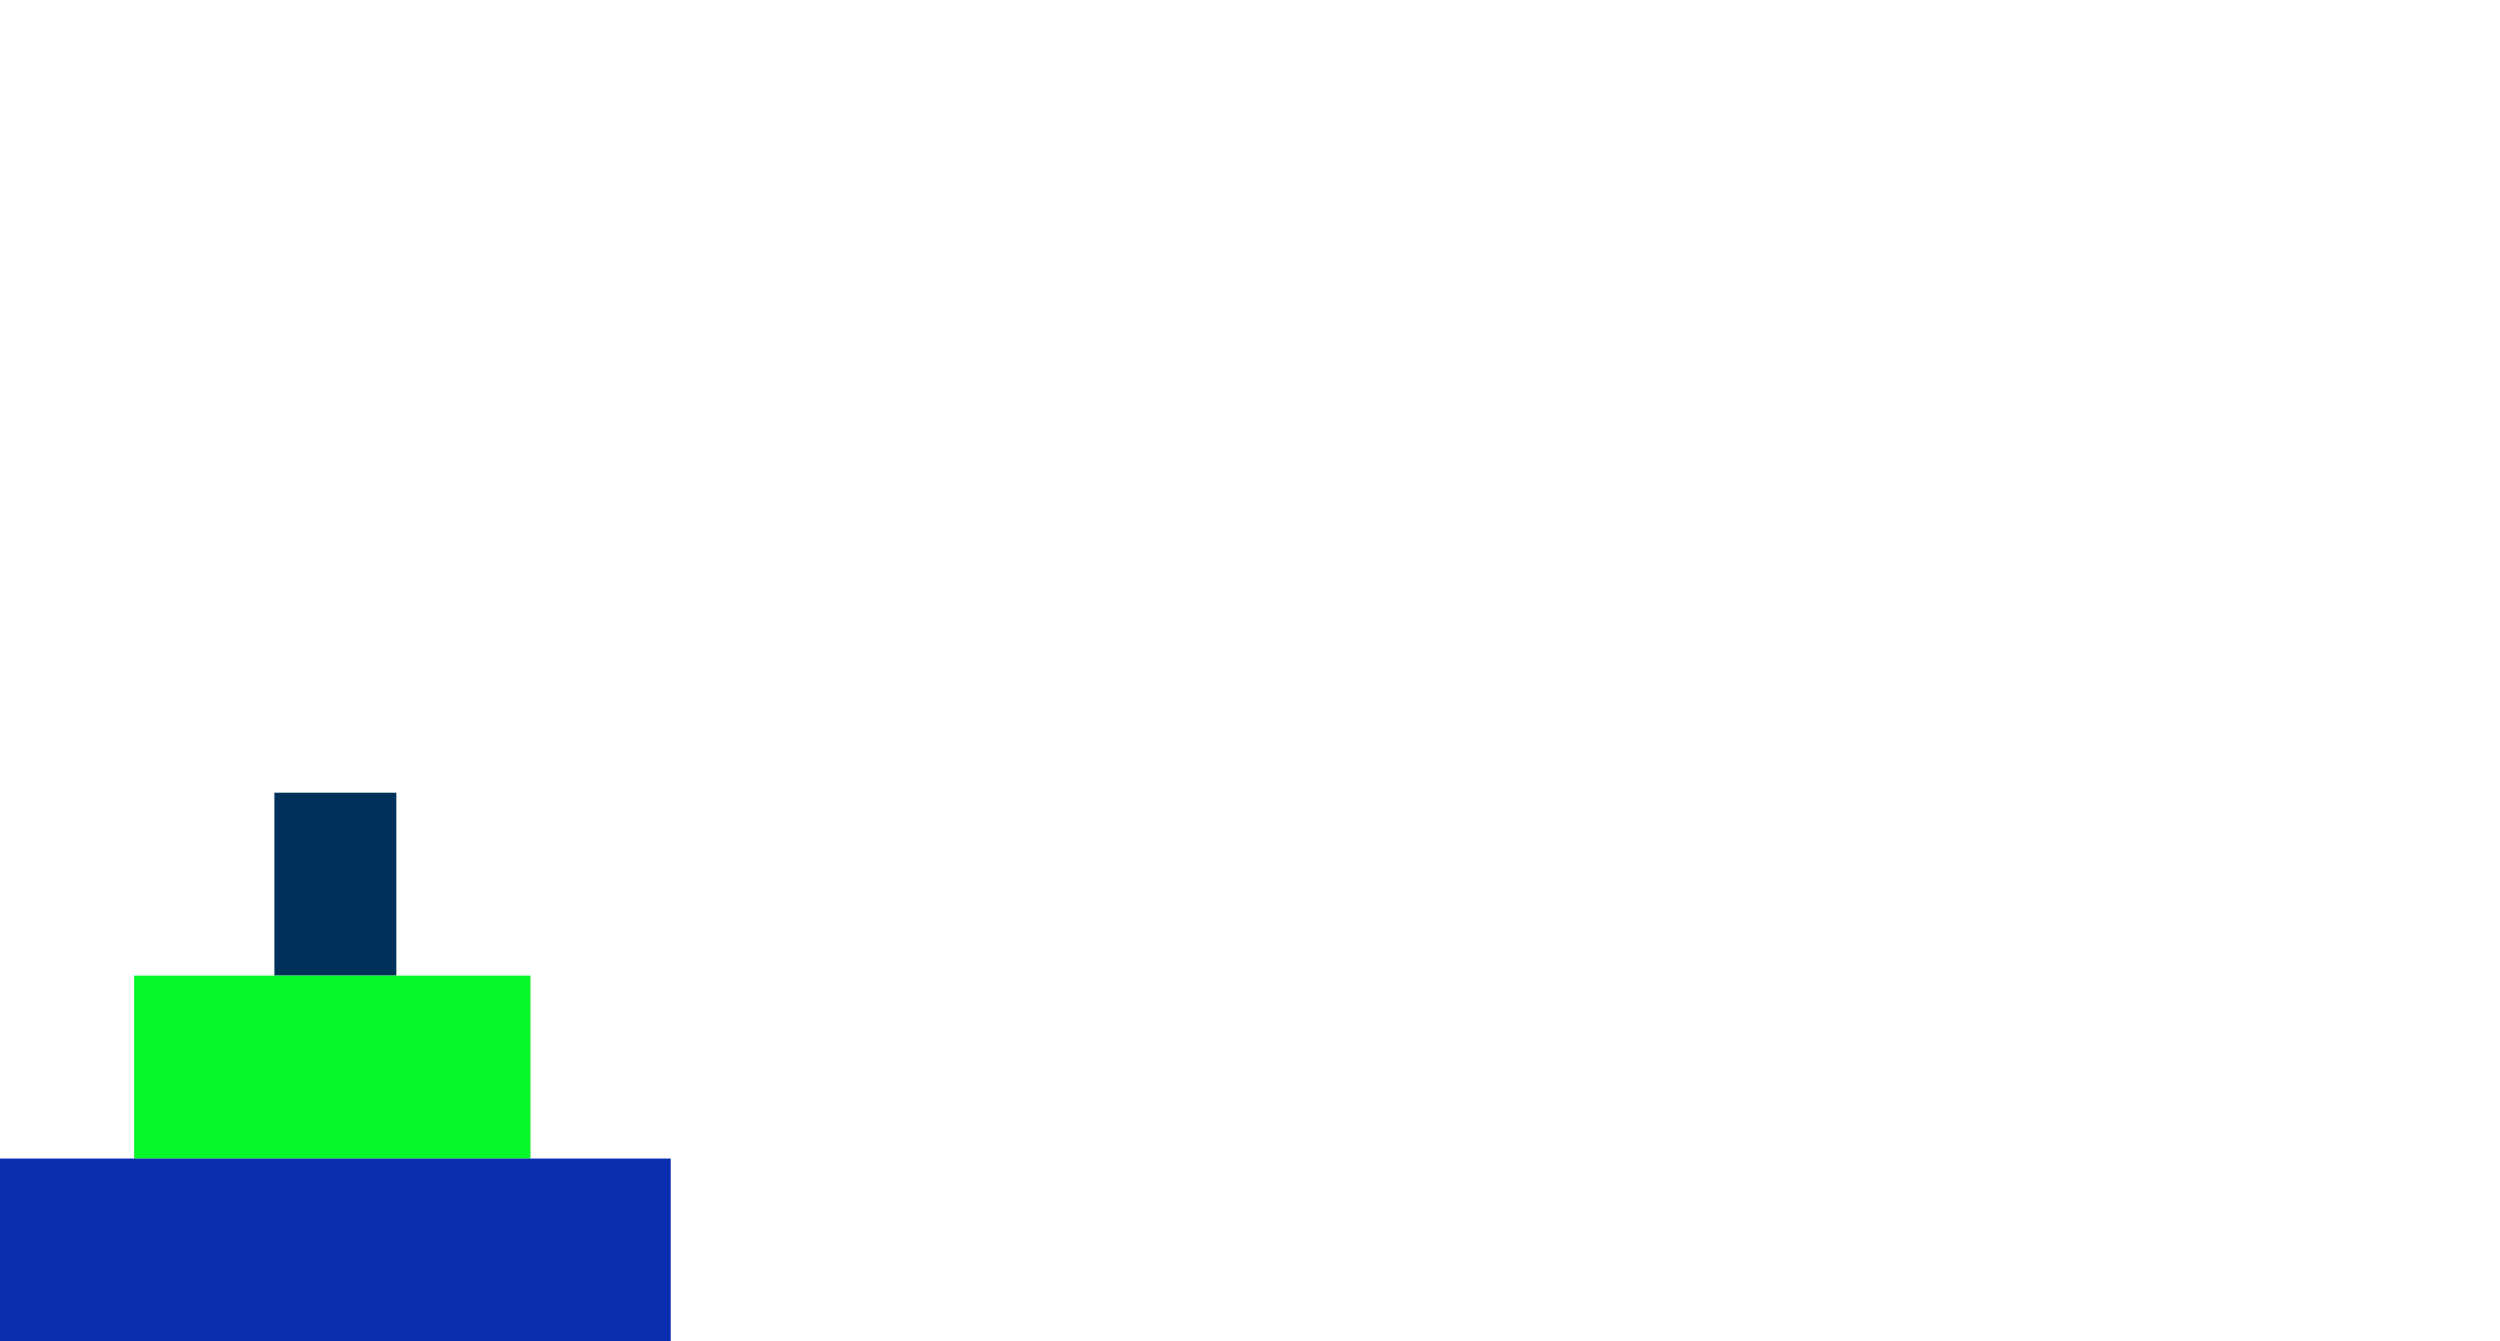 <svg width="410" height="220" version="1.1"
    xmlns="http://www.w3.org/2000/svg">
<rect id="disk1" x="45" y="130" width="20" height="30" fill="rgb(0,49,90)" visibility="visible" >
    <animate attributeType="xml" begin="1250ms" dur="500ms" attributeName="y" from="130" to="0" fill="freeze" />
    <animate attributeType="xml" begin="1800ms" dur="500ms" attributeName="x" from="45" to="345" fill="freeze" />
    <animate attributeType="xml" begin="2350ms" dur="500ms" attributeName="y" from="0" to="190" fill="freeze" />
    <animate attributeType="xml" begin="4450ms" dur="500ms" attributeName="y" from="190" to="0" fill="freeze" />
    <animate attributeType="xml" begin="5000ms" dur="500ms" attributeName="x" from="345" to="195" fill="freeze" />
    <animate attributeType="xml" begin="5550ms" dur="500ms" attributeName="y" from="0" to="160" fill="freeze" />
    <animate attributeType="xml" begin="7650ms" dur="500ms" attributeName="y" from="160" to="0" fill="freeze" />
    <animate attributeType="xml" begin="8200ms" dur="500ms" attributeName="x" from="195" to="45" fill="freeze" />
    <animate attributeType="xml" begin="8750ms" dur="500ms" attributeName="y" from="0" to="190" fill="freeze" />
    <animate attributeType="xml" begin="10850ms" dur="500ms" attributeName="y" from="190" to="0" fill="freeze" />
    <animate attributeType="xml" begin="11400ms" dur="500ms" attributeName="x" from="45" to="345" fill="freeze" />
    <animate attributeType="xml" begin="11950ms" dur="500ms" attributeName="y" from="0" to="130" fill="freeze" />
    <animate attributeType="xml" begin="12450ms" dur="400ms" attributeName="fill" from="rgb(0,49,90)" to="rgb(0,255,0)" fill="freeze" />
</rect>

<rect id="disk2" x="22" y="160" width="65" height="30" fill="rgb(6,247,41)" visibility="visible" >
    <animate attributeType="xml" begin="2850ms" dur="500ms" attributeName="y" from="160" to="0" fill="freeze" />
    <animate attributeType="xml" begin="3400ms" dur="500ms" attributeName="x" from="22" to="172" fill="freeze" />
    <animate attributeType="xml" begin="3950ms" dur="500ms" attributeName="y" from="0" to="190" fill="freeze" />
    <animate attributeType="xml" begin="9250ms" dur="500ms" attributeName="y" from="190" to="0" fill="freeze" />
    <animate attributeType="xml" begin="9800ms" dur="500ms" attributeName="x" from="172" to="322" fill="freeze" />
    <animate attributeType="xml" begin="10350ms" dur="500ms" attributeName="y" from="0" to="160" fill="freeze" />
    <animate attributeType="xml" begin="10850ms" dur="400ms" attributeName="fill" from="rgb(6,247,41)" to="rgb(0,255,0)" fill="freeze" />
</rect>

<rect id="disk3" x="0" y="190" width="110" height="30" fill="rgb(11,45,175)" visibility="visible" >
    <animate attributeType="xml" begin="6050ms" dur="500ms" attributeName="y" from="190" to="0" fill="freeze" />
    <animate attributeType="xml" begin="6600ms" dur="500ms" attributeName="x" from="0" to="300" fill="freeze" />
    <animate attributeType="xml" begin="7150ms" dur="500ms" attributeName="y" from="0" to="190" fill="freeze" />
    <animate attributeType="xml" begin="7650ms" dur="400ms" attributeName="fill" from="rgb(11,45,175)" to="rgb(0,255,0)" fill="freeze" />
</rect>

</svg>